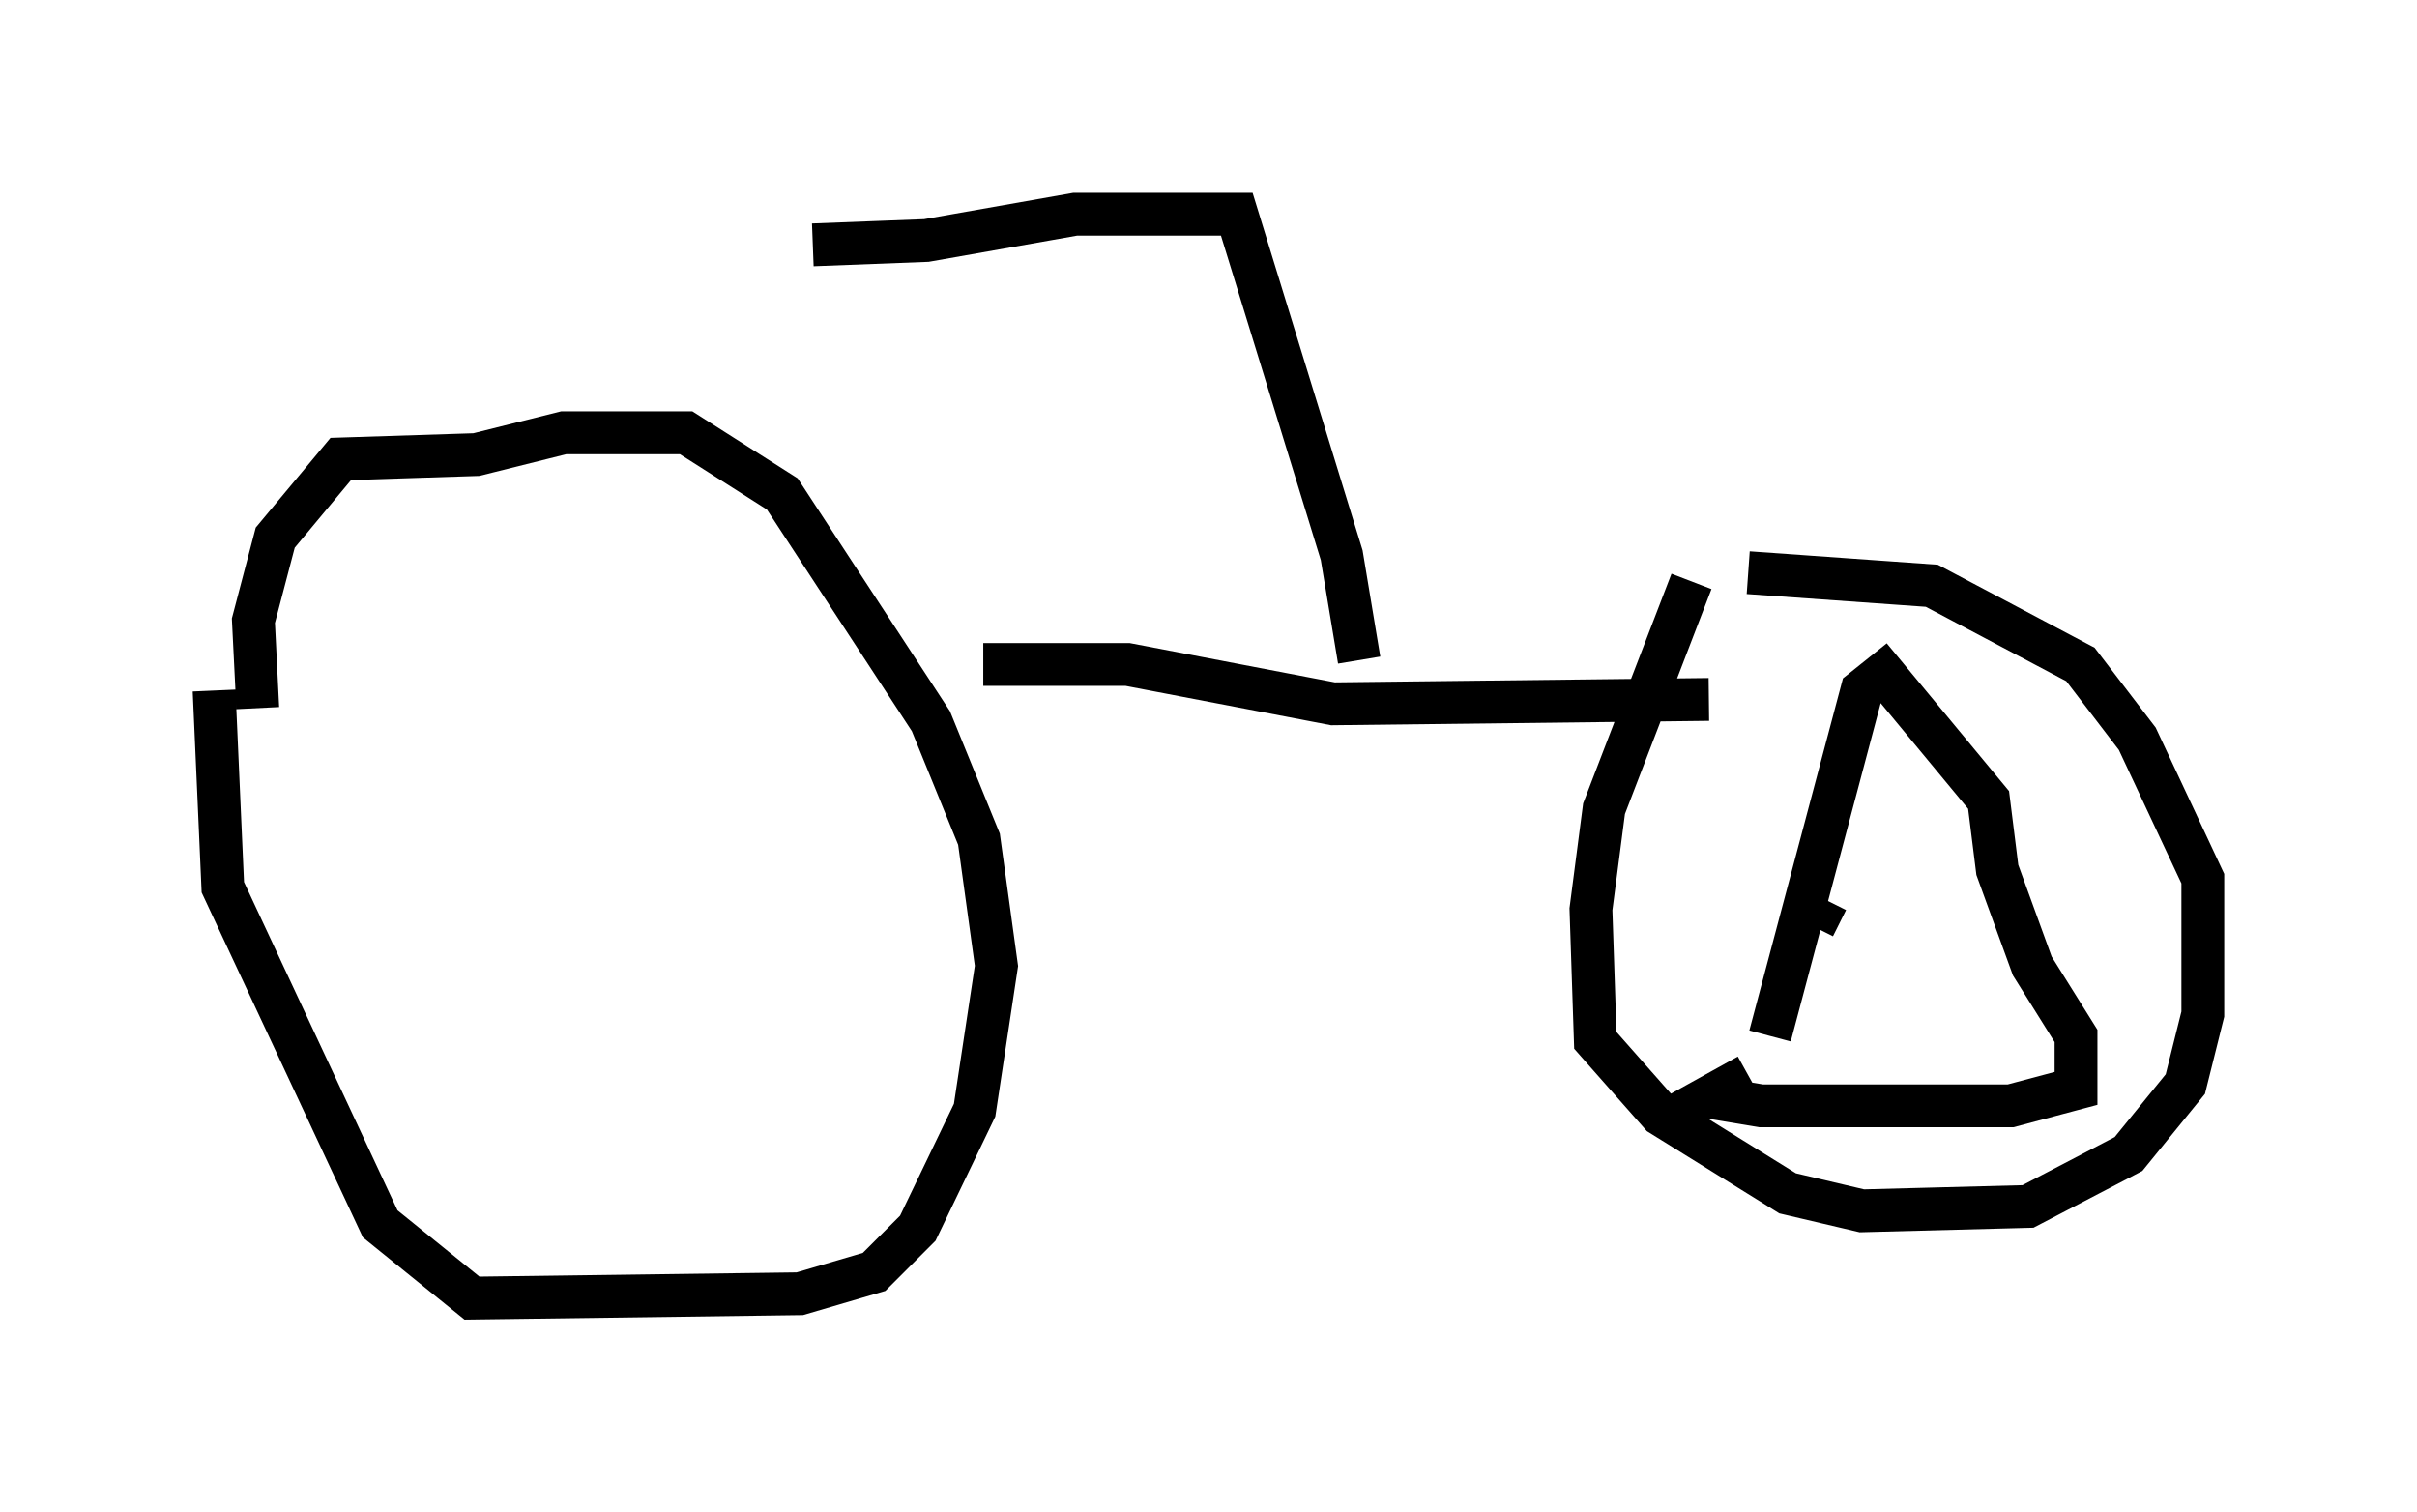 <?xml version="1.0" encoding="utf-8" ?>
<svg baseProfile="full" height="35.317" version="1.1" width="56.448" xmlns="http://www.w3.org/2000/svg" xmlns:ev="http://www.w3.org/2001/xml-events" xmlns:xlink="http://www.w3.org/1999/xlink"><defs /><rect fill="white" height="35.317" width="56.448" x="0" y="0" /><path d="M5.408, 15.311 m-0.408, 0.817 l0.204, 4.594 3.675, 7.861 l2.144, 1.735 7.656, -0.102 l1.735, -0.51 1.021, -1.021 l1.327, -2.756 0.51, -3.369 l-0.408, -2.96 -1.123, -2.756 l-3.471, -5.308 -2.246, -1.429 l-2.858, 0.0 -2.042, 0.51 l-3.165, 0.102 -1.531, 1.838 l-0.51, 1.94 0.102, 2.042 m33.484, -2.96 l-2.042, 5.308 -0.306, 2.348 l0.102, 3.063 1.531, 1.735 l2.96, 1.838 1.735, 0.408 l3.879, -0.102 2.348, -1.225 l1.327, -1.633 0.408, -1.633 l0.0, -3.165 -1.531, -3.267 l-1.327, -1.735 -3.471, -1.838 l-4.288, -0.306 m-17.865, 2.144 l3.369, 0.0 4.798, 0.919 l8.779, -0.102 m-8.167, -0.919 l-0.408, -2.45 -2.45, -7.963 l-3.777, 0.0 -3.471, 0.613 l-2.654, 0.102 m22.356, 18.477 l2.144, -8.065 0.51, -0.408 l2.45, 2.96 0.204, 1.633 l0.817, 2.246 1.021, 1.633 l0.0, 1.225 -1.531, 0.408 l-5.819, 0.0 -1.225, -0.204 l0.919, -0.51 m1.838, -4.083 l-0.306, 0.613 " fill="none" stroke="black" stroke-width="1" /></svg>